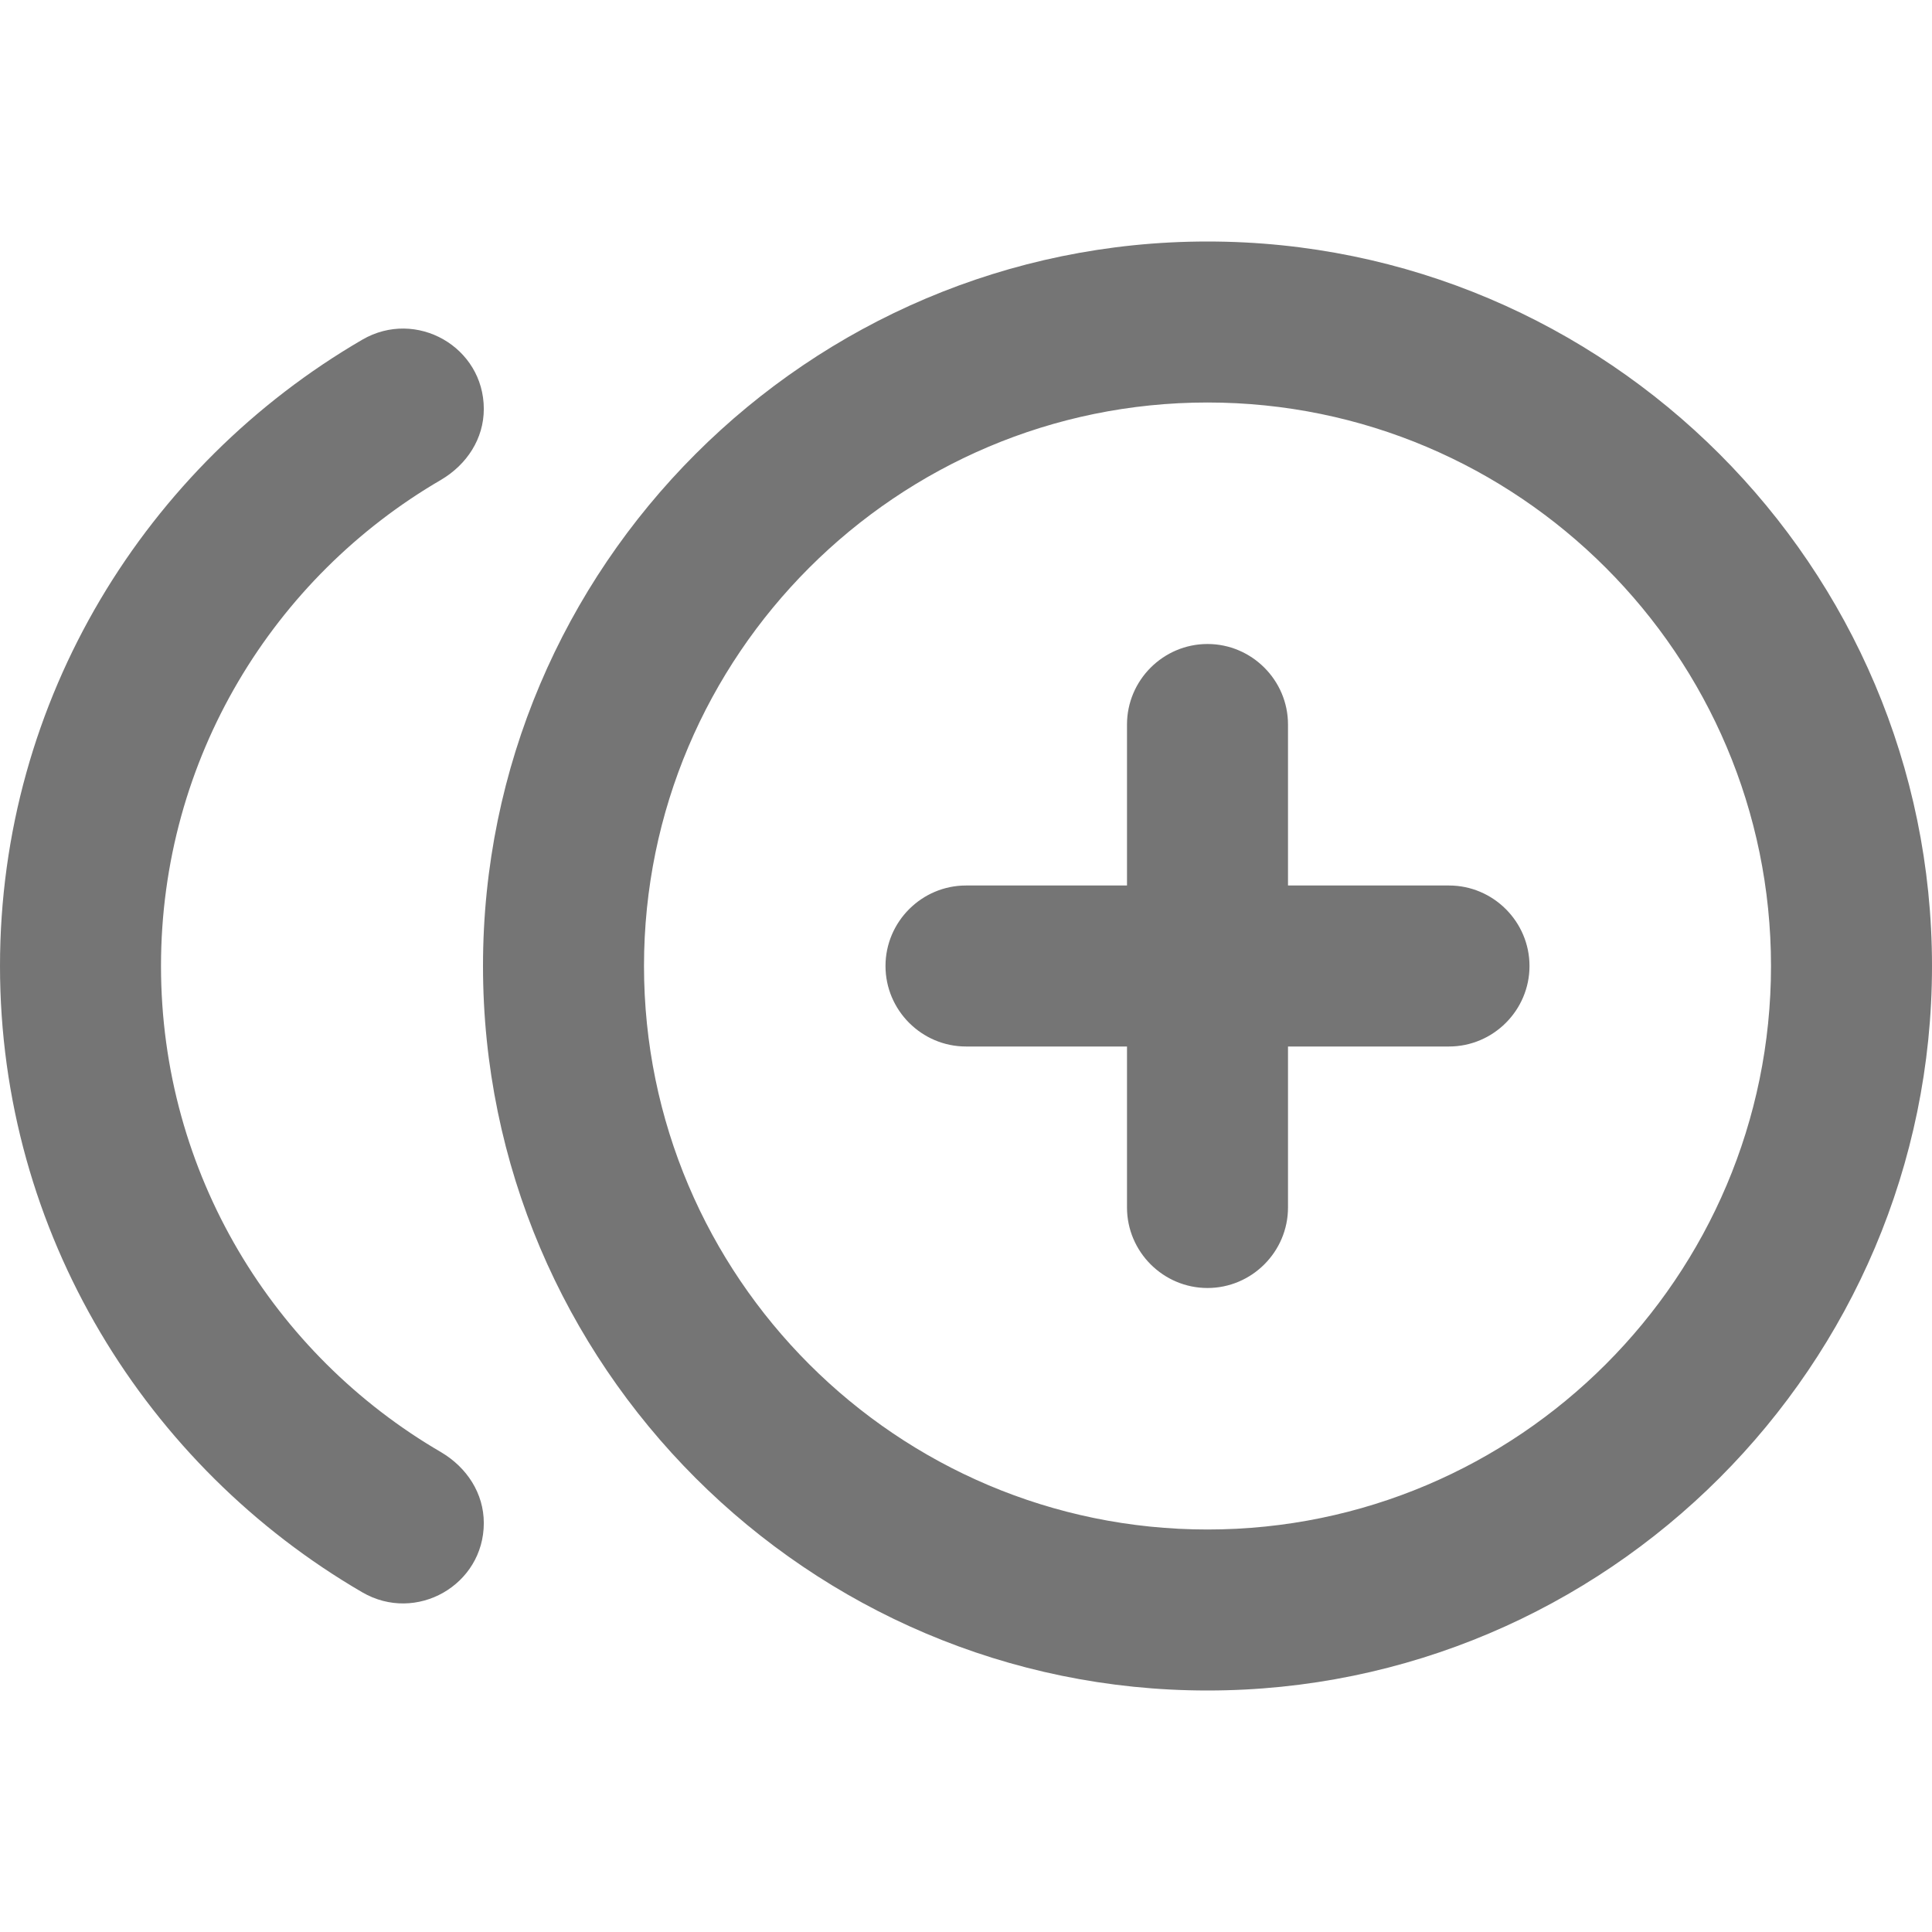 <svg width="24" height="24" viewBox="0 0 24 24" fill="none" xmlns="http://www.w3.org/2000/svg">
<g id="control_point_duplicate_24px">
<path id="icon/image/control_point_duplicate_24px" fill-rule="evenodd" clip-rule="evenodd" d="M15 3C10.04 3 6 7.04 6 12C6 16.96 10.04 21 15 21C19.96 21 24 16.96 24 12C24 7.04 19.96 3 15 3ZM5.48 5.96C3.4 7.17 2 9.42 2 12C2 14.58 3.4 16.83 5.48 18.04C5.8 18.23 6.01 18.55 6.01 18.92C6.01 19.69 5.17 20.17 4.5 19.78C1.82 18.22 0 15.32 0 12C0 8.68 1.82 5.78 4.5 4.22C5.17 3.83 6.01 4.31 6.01 5.08C6.01 5.45 5.8 5.77 5.48 5.96ZM14 9C14 8.45 14.45 8 15 8C15.55 8 16 8.45 16 9V11H18C18.55 11 19 11.45 19 12C19 12.55 18.55 13 18 13H16V15C16 15.55 15.55 16 15 16C14.45 16 14 15.55 14 15V13H12C11.45 13 11 12.55 11 12C11 11.45 11.45 11 12 11H14V9ZM8 12C8 15.86 11.14 19 15 19C18.86 19 22 15.86 22 12C22 8.14 18.86 5 15 5C11.14 5 8 8.14 8 12Z" fill="black" fill-opacity="0.54"/>
</g>
</svg>

